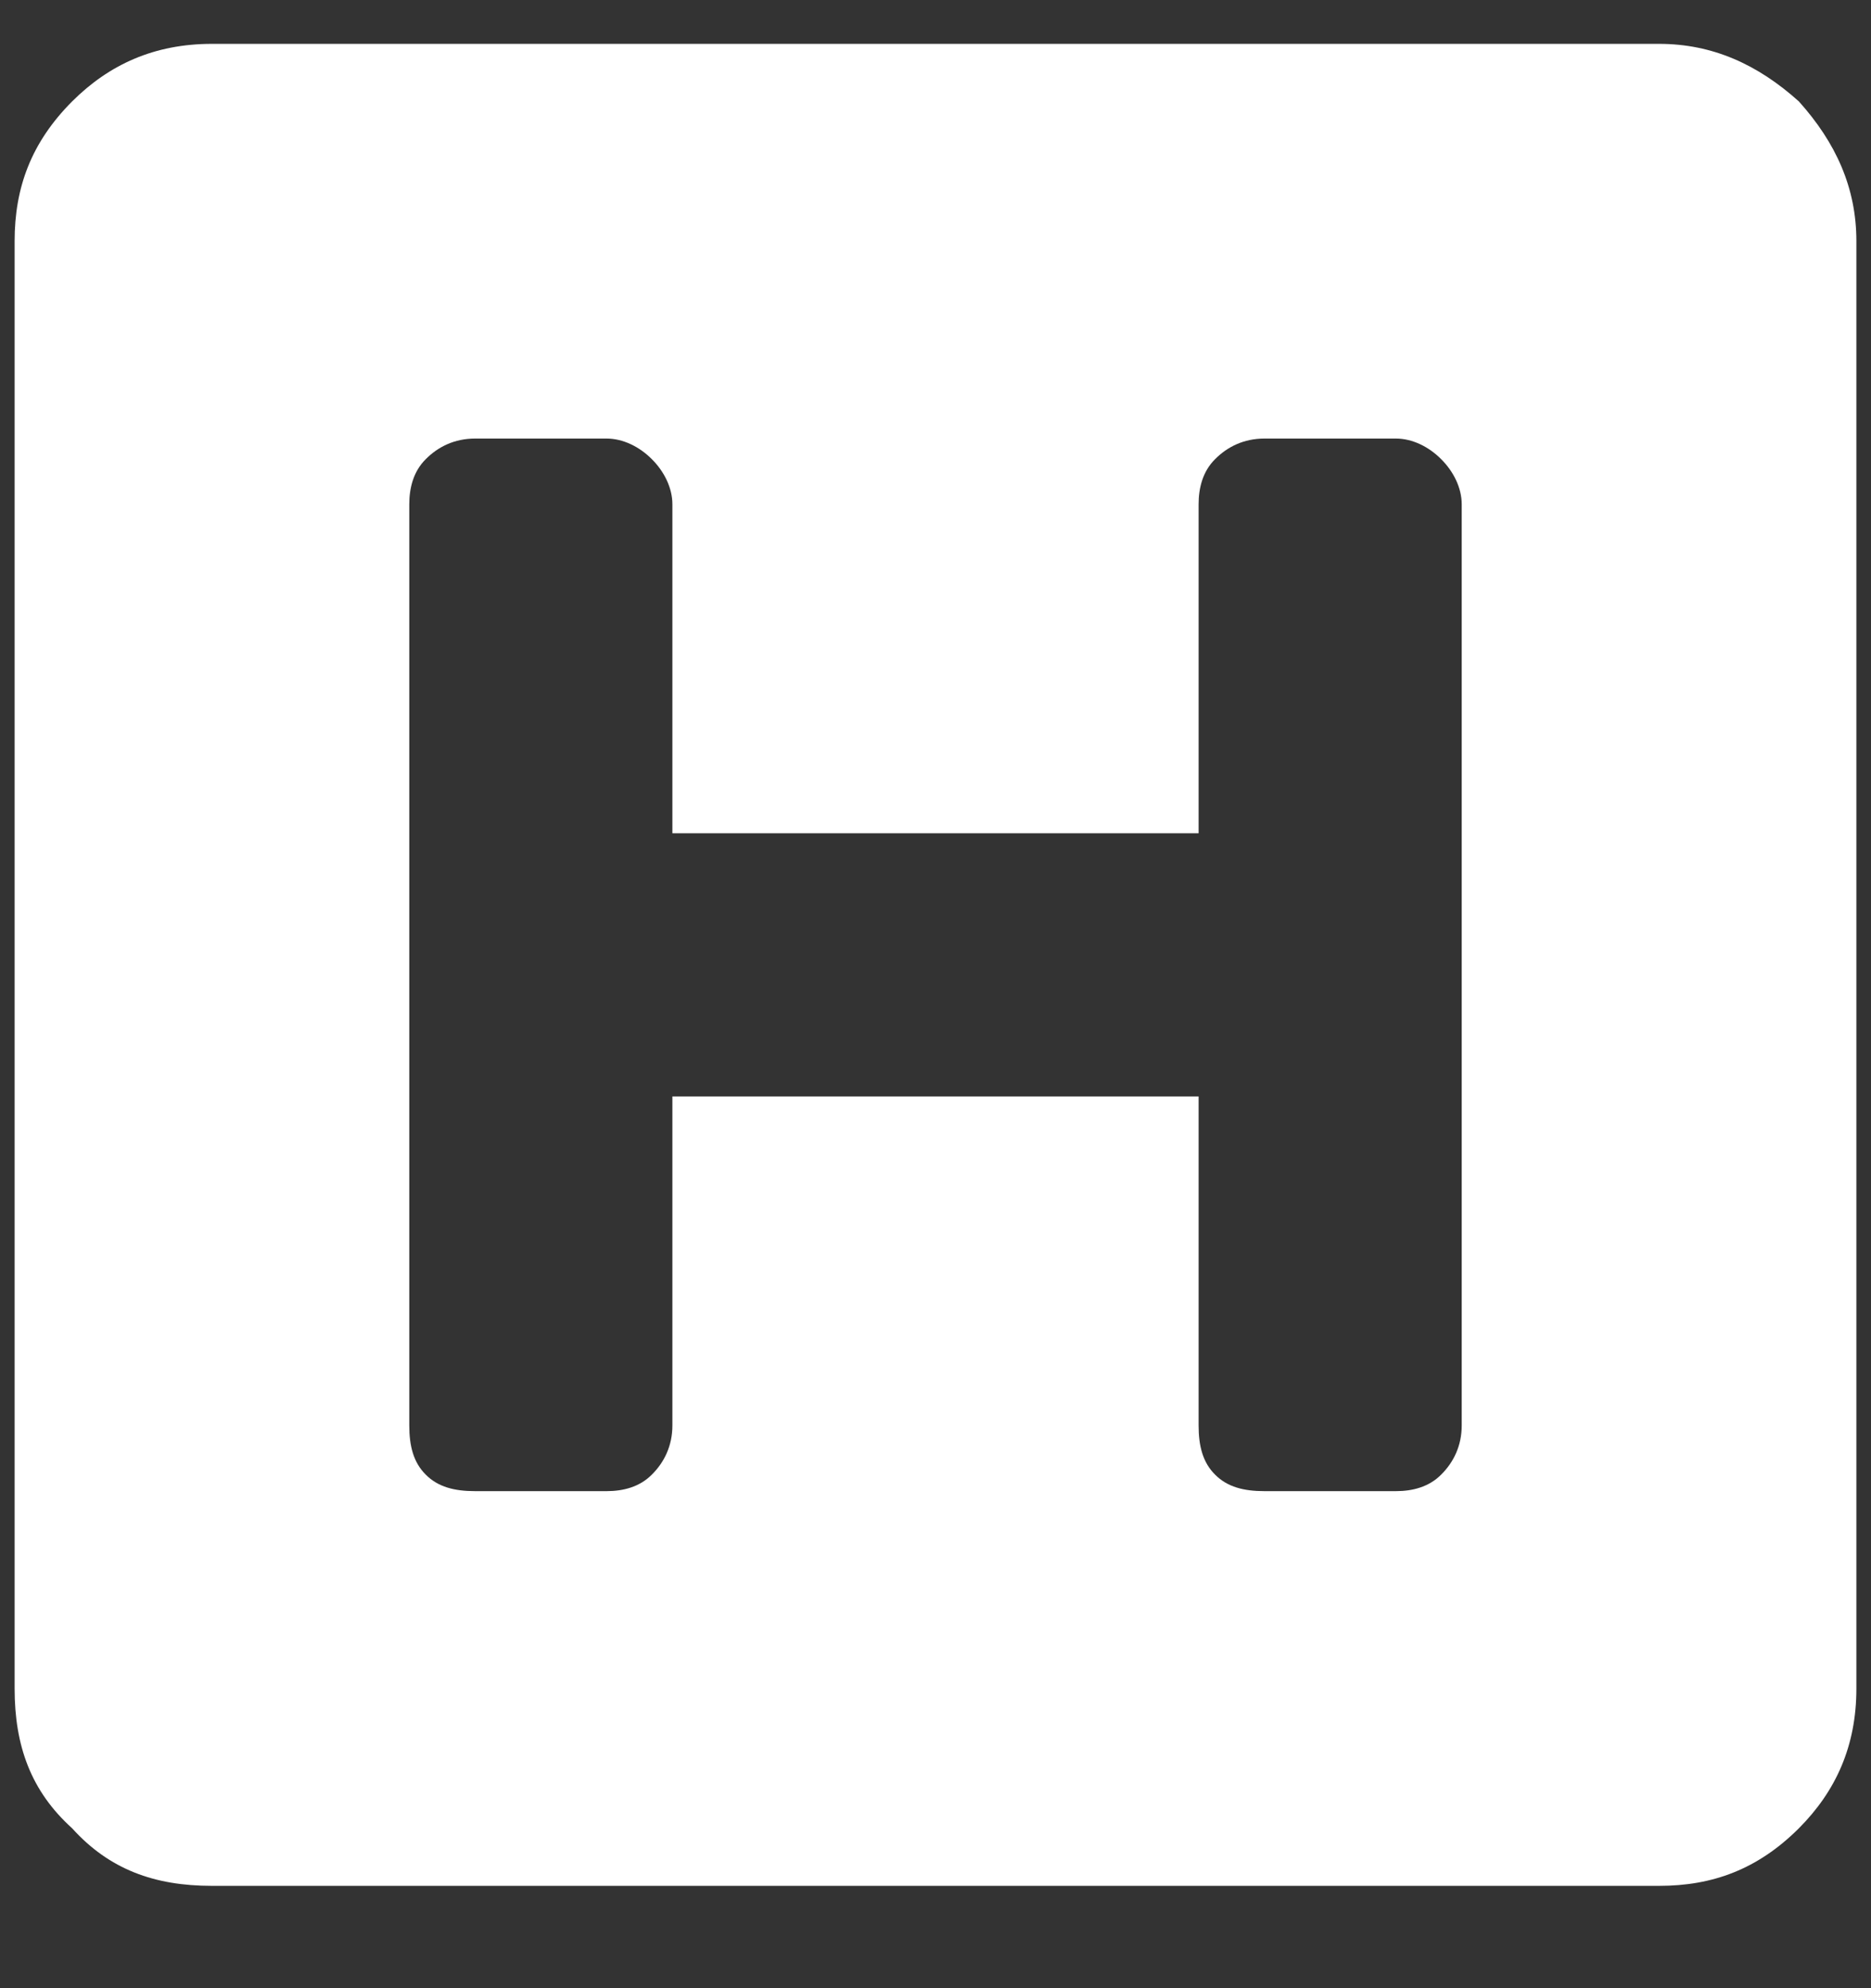 <svg width="16" height="17" viewBox="0 0 16 17" fill="none" xmlns="http://www.w3.org/2000/svg">
<rect x="0" y="0" width="16" height="17" fill="#333333" stroke="none"/>
<path d="M15.875 2.062C15.875 1.605 15.699 1.219 15.383 0.867C15.031 0.551 14.645 0.375 14.188 0.375H1.812C1.32 0.375 0.934 0.551 0.617 0.867C0.266 1.219 0.125 1.605 0.125 2.062V14.438C0.125 14.93 0.266 15.316 0.617 15.633C0.934 15.984 1.32 16.125 1.812 16.125H14.188C14.645 16.125 15.031 15.984 15.383 15.633C15.699 15.316 15.875 14.93 15.875 14.438V2.062ZM11.938 3.75C12.078 3.75 12.219 3.82 12.324 3.926C12.43 4.031 12.5 4.172 12.5 4.312V12.188C12.5 12.363 12.43 12.504 12.324 12.609C12.219 12.715 12.078 12.75 11.938 12.75H10.812C10.637 12.75 10.496 12.715 10.391 12.609C10.285 12.504 10.25 12.363 10.25 12.188V9.375H5.75V12.188C5.75 12.363 5.68 12.504 5.574 12.609C5.469 12.715 5.328 12.75 5.188 12.75H4.062C3.887 12.75 3.746 12.715 3.641 12.609C3.535 12.504 3.5 12.363 3.5 12.188V4.312C3.5 4.172 3.535 4.031 3.641 3.926C3.746 3.82 3.887 3.75 4.062 3.75H5.188C5.328 3.75 5.469 3.82 5.574 3.926C5.68 4.031 5.75 4.172 5.75 4.312V7.125H10.25V4.312C10.25 4.172 10.285 4.031 10.391 3.926C10.496 3.82 10.637 3.75 10.812 3.75H11.938Z" fill="white"/>
</svg>
